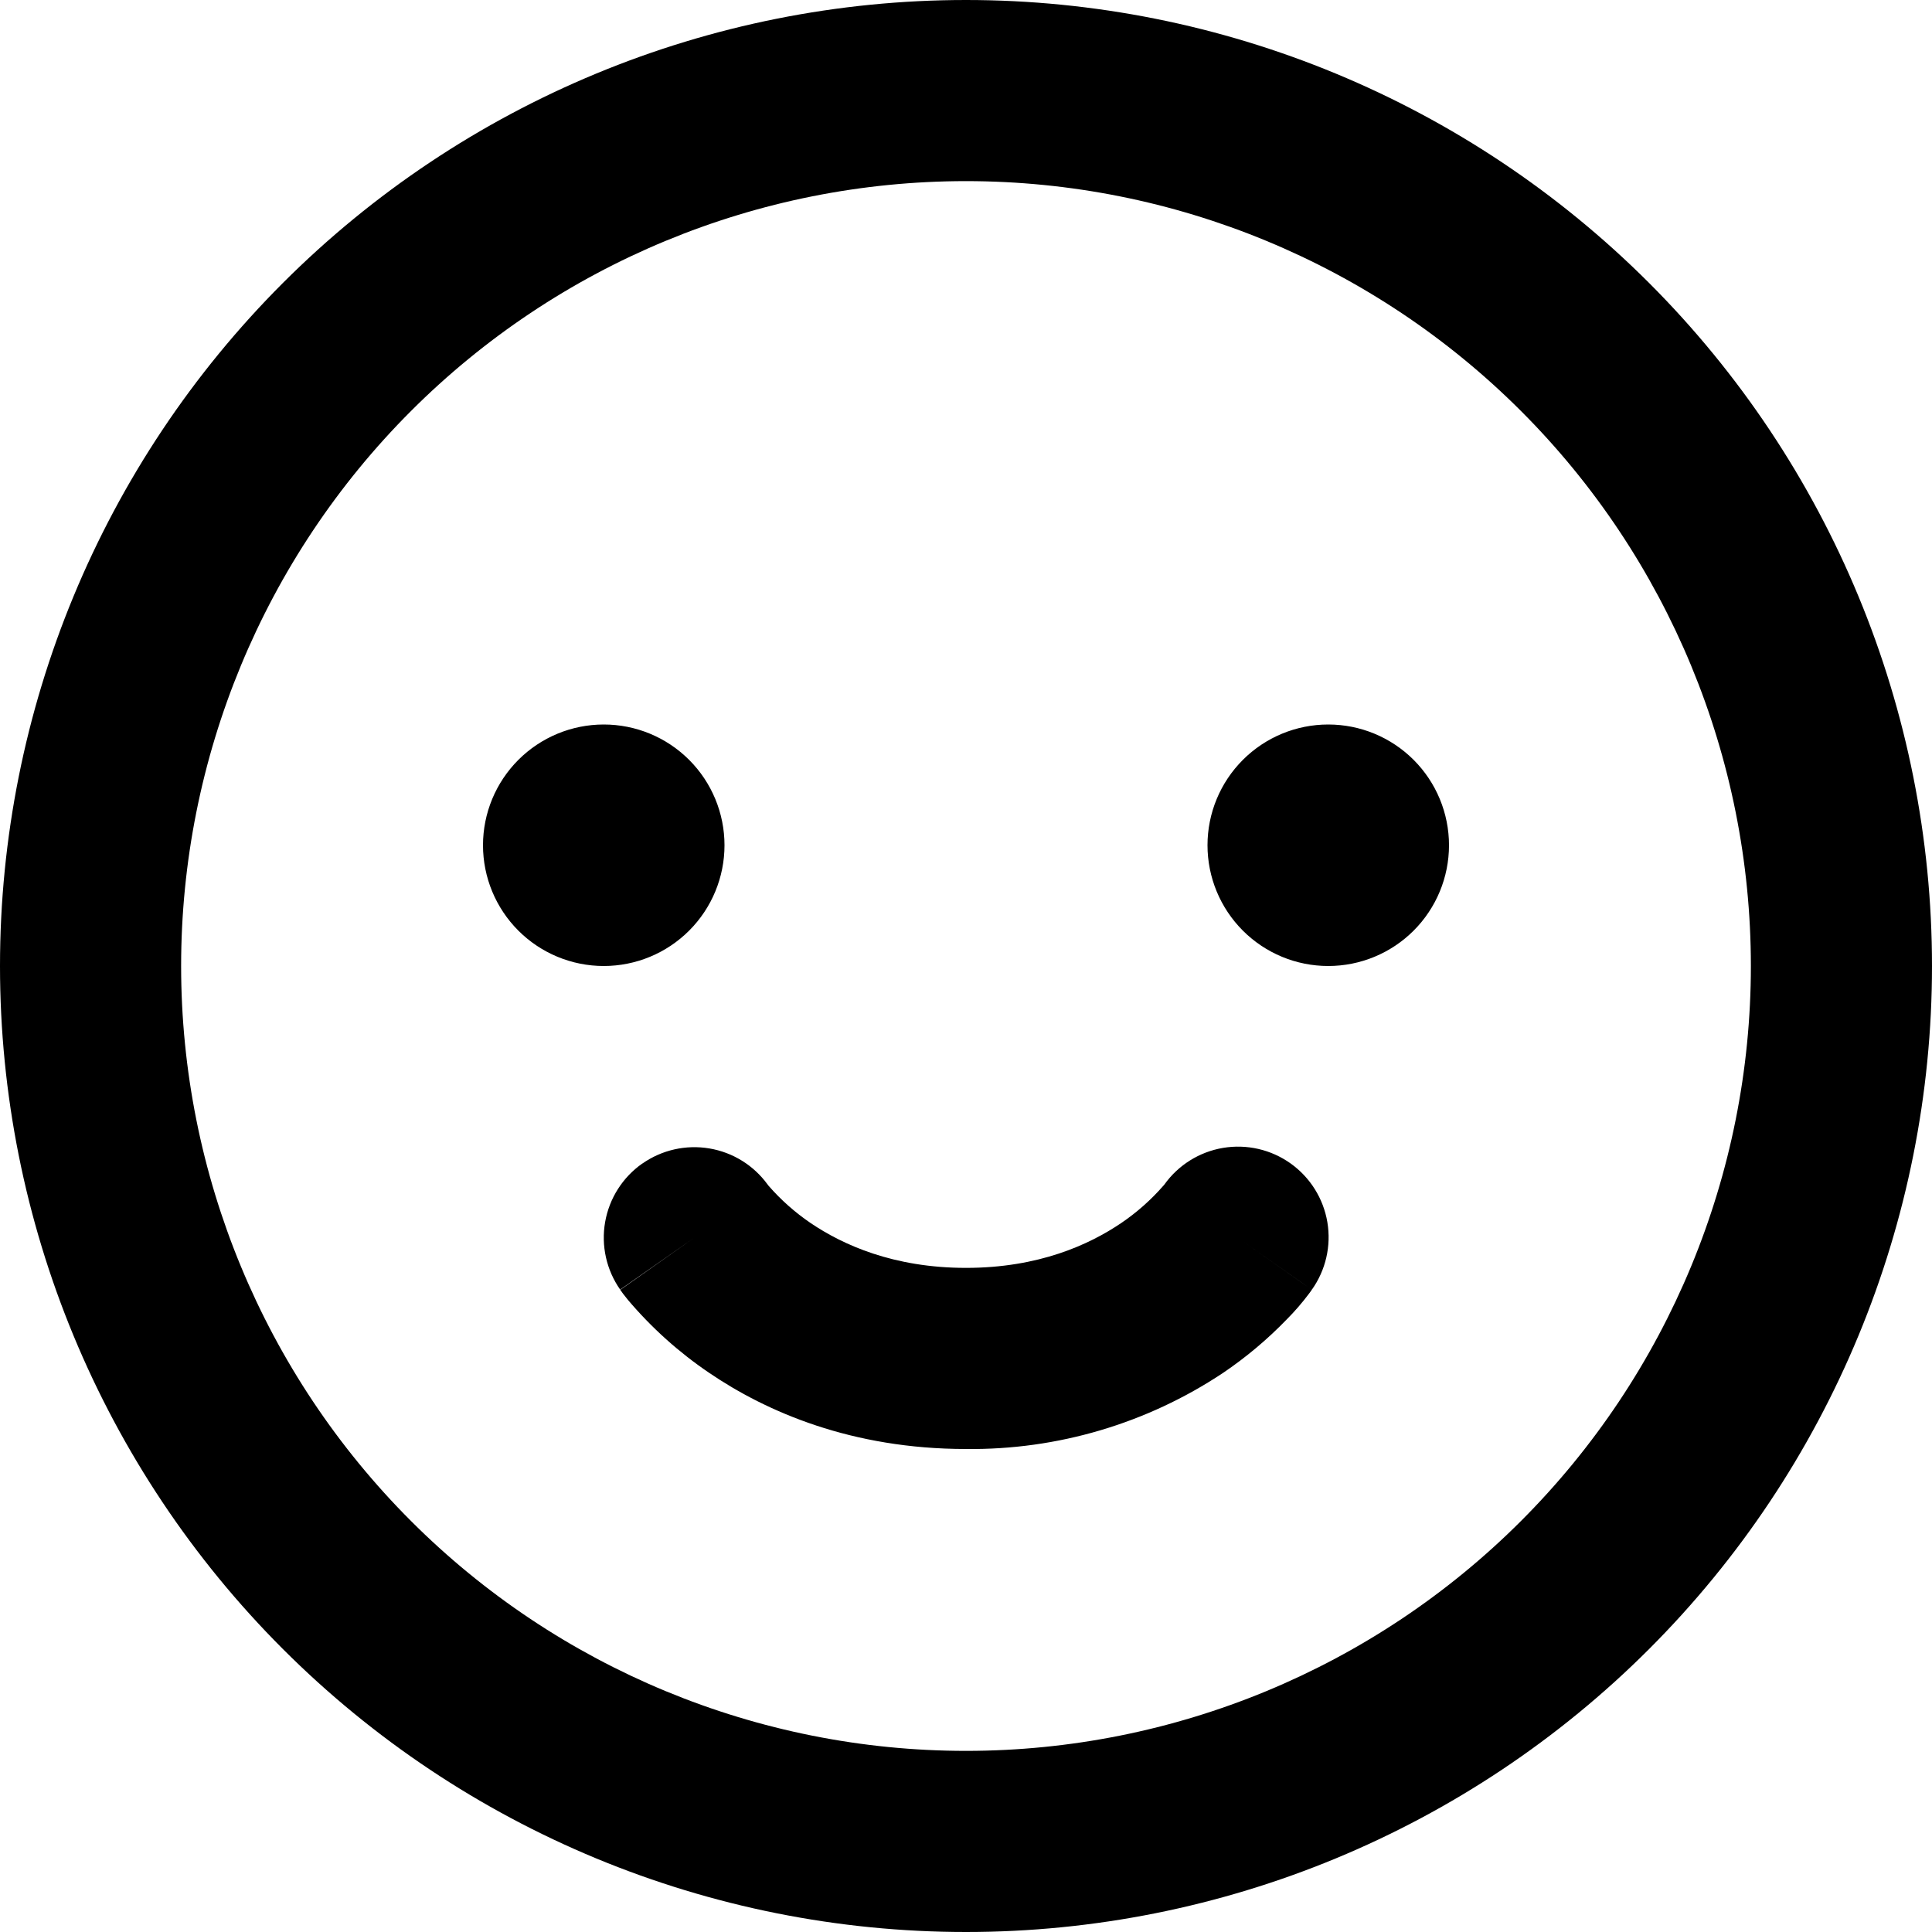 <svg width="128" height="128" viewBox="0 0 128 128" fill="none" xmlns="http://www.w3.org/2000/svg">
<path fill-rule="evenodd" clip-rule="evenodd" d="M12 64C12 50.209 17.479 36.982 27.23 27.23C36.982 17.479 50.209 12 64 12C77.791 12 91.018 17.479 100.77 27.23C110.522 36.982 116 50.209 116 64C116 77.791 110.522 91.018 100.77 100.77C91.018 110.522 77.791 116 64 116C50.209 116 36.982 110.522 27.23 100.77C17.479 91.018 12 77.791 12 64ZM64 0C47.026 0 30.747 6.743 18.745 18.745C6.743 30.747 0 47.026 0 64C0 80.974 6.743 97.253 18.745 109.255C30.747 121.257 47.026 128 64 128C80.974 128 97.253 121.257 109.255 109.255C121.257 97.253 128 80.974 128 64C128 47.026 121.257 30.747 109.255 18.745C97.253 6.743 80.974 0 64 0ZM40 64C42.122 64 44.157 63.157 45.657 61.657C47.157 60.157 48 58.122 48 56C48 53.878 47.157 51.843 45.657 50.343C44.157 48.843 42.122 48 40 48C37.878 48 35.843 48.843 34.343 50.343C32.843 51.843 32 53.878 32 56C32 58.122 32.843 60.157 34.343 61.657C35.843 63.157 37.878 64 40 64ZM96 56C96 58.122 95.157 60.157 93.657 61.657C92.157 63.157 90.122 64 88 64C85.878 64 83.843 63.157 82.343 61.657C80.843 60.157 80 58.122 80 56C80 53.878 80.843 51.843 82.343 50.343C83.843 48.843 85.878 48 88 48C90.122 48 92.157 48.843 93.657 50.343C95.157 51.843 96 53.878 96 56ZM42.56 77.088C43.851 76.184 45.445 75.825 46.999 76.087C48.553 76.348 49.941 77.211 50.864 78.488L50.92 78.56C51.743 79.504 52.684 80.337 53.72 81.04C55.832 82.464 59.184 84 64 84C68.816 84 72.16 82.464 74.28 81.032C75.316 80.329 76.257 79.496 77.08 78.552L77.136 78.488C78.059 77.192 79.459 76.315 81.028 76.051C82.598 75.787 84.208 76.157 85.504 77.08C86.8 78.003 87.677 79.403 87.941 80.972C88.205 82.542 87.835 84.152 86.912 85.448L82 82C86.912 85.44 86.912 85.448 86.904 85.448V85.456L86.896 85.472L86.88 85.496L86.84 85.552L86.728 85.704C86.278 86.306 85.786 86.875 85.256 87.408C83.97 88.739 82.55 89.932 81.016 90.968C75.978 94.315 70.049 96.069 64 96C56.432 96 50.784 93.536 46.992 90.96C44.986 89.602 43.174 87.977 41.608 86.128C41.494 85.989 41.382 85.847 41.272 85.704L41.16 85.544L41.12 85.496L41.104 85.472V85.456H41.096L46 82L41.088 85.44C40.176 84.138 39.817 82.527 40.092 80.961C40.367 79.395 41.251 78.002 42.552 77.088H42.56Z" fill="black"/>
</svg>
